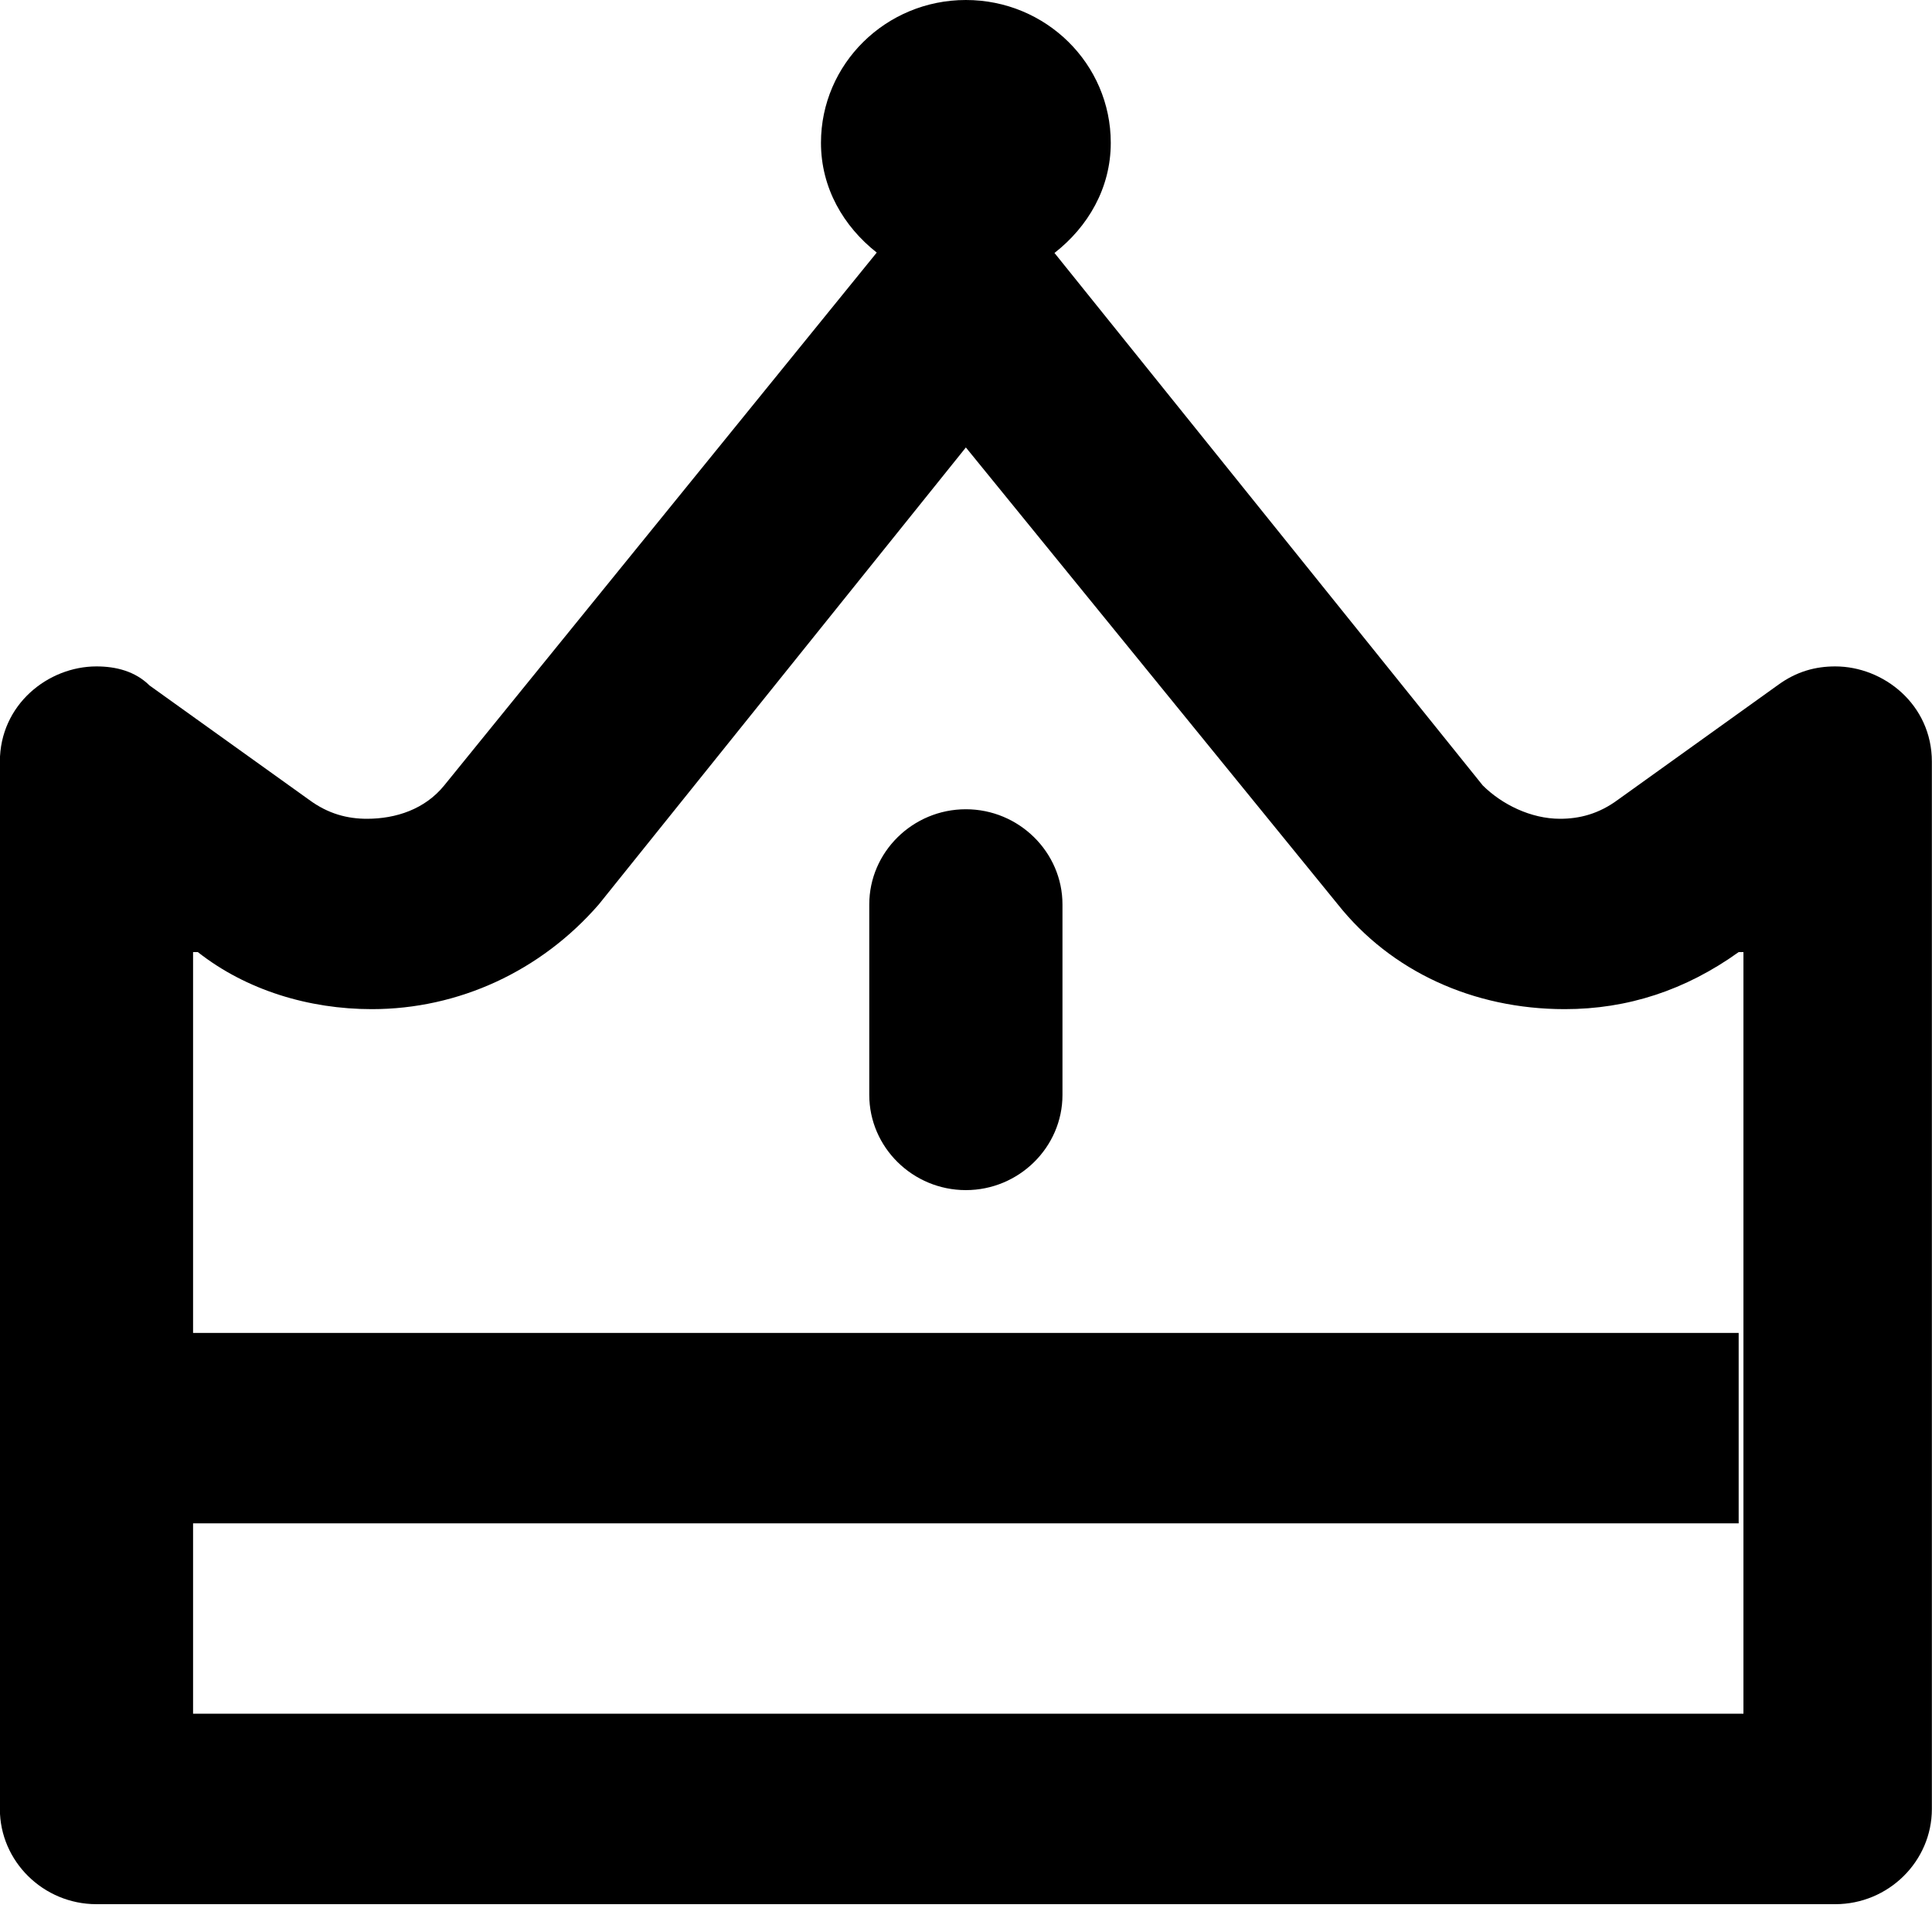 <svg 
 xmlns="http://www.w3.org/2000/svg"
 xmlns:xlink="http://www.w3.org/1999/xlink"
 width="15px" height="15px">
<path fill-rule="evenodd"  fill="rgb(0, 0, 0)"
 d="M14.249,14.784 L0.749,14.784 C0.336,14.784 -0.001,14.451 -0.001,14.045 L-0.001,5.914 C-0.001,5.470 0.374,5.174 0.749,5.174 C0.899,5.174 1.049,5.211 1.161,5.322 L2.399,6.209 C2.549,6.320 2.699,6.357 2.849,6.357 C3.074,6.357 3.299,6.283 3.449,6.098 L6.807,1.961 C6.549,1.758 6.374,1.459 6.374,1.109 C6.374,0.496 6.878,-0.000 7.499,-0.000 C8.121,-0.000 8.624,0.496 8.624,1.109 C8.624,1.461 8.447,1.761 8.187,1.964 L11.512,6.098 C11.661,6.246 11.886,6.357 12.112,6.357 C12.262,6.357 12.412,6.320 12.562,6.209 L13.799,5.322 C13.949,5.211 14.099,5.174 14.249,5.174 C14.624,5.174 14.999,5.470 14.999,5.914 L14.999,14.045 C14.999,14.451 14.662,14.784 14.249,14.784 ZM13.536,7.392 L13.499,7.392 C13.086,7.688 12.637,7.835 12.149,7.835 C11.436,7.835 10.799,7.540 10.387,7.022 L7.499,3.474 L4.649,7.022 C4.199,7.540 3.561,7.835 2.887,7.835 C2.399,7.835 1.912,7.688 1.536,7.392 L1.499,7.392 L1.499,10.349 L13.499,10.349 L13.499,11.827 L1.499,11.827 L1.499,13.305 L13.536,13.305 L13.536,7.392 ZM7.499,9.240 C7.086,9.240 6.749,8.907 6.749,8.501 L6.749,7.022 C6.749,6.616 7.086,6.283 7.499,6.283 C7.911,6.283 8.249,6.616 8.249,7.022 L8.249,8.501 C8.249,8.907 7.911,9.240 7.499,9.240 Z"/>
</svg>
